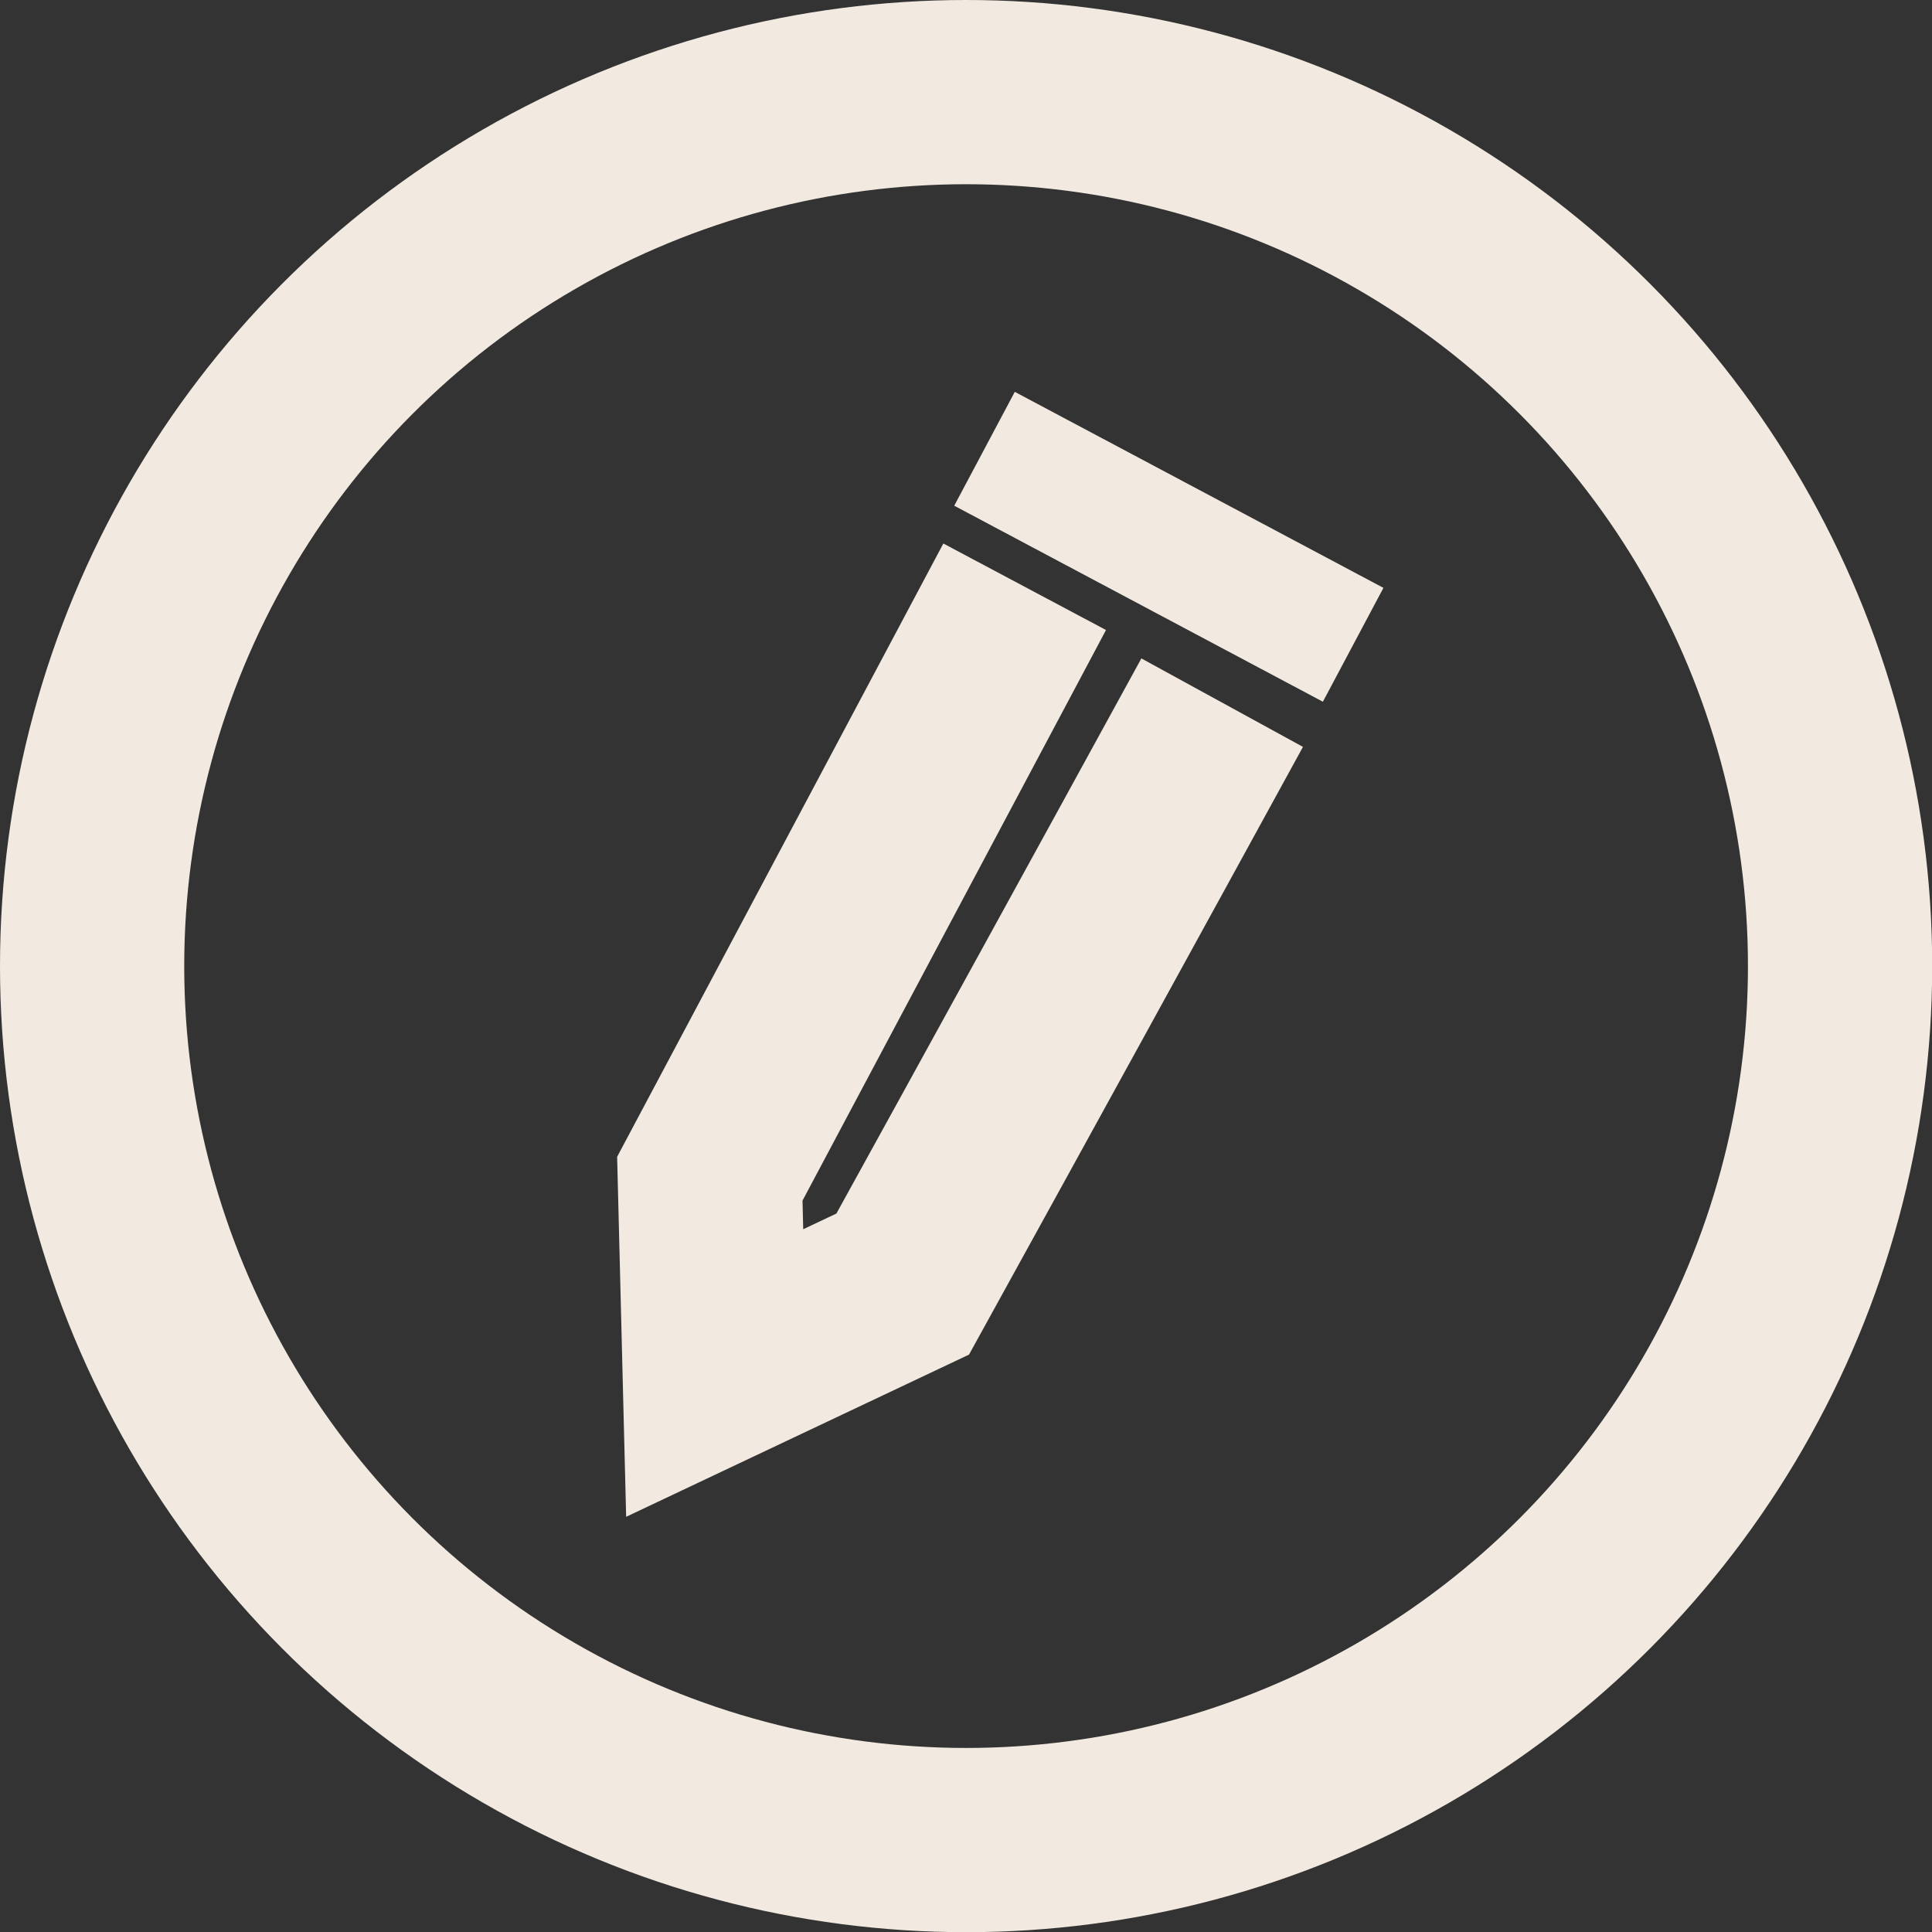 <svg xmlns="http://www.w3.org/2000/svg" viewBox="0 0 104.87 104.87"><rect x="0" y="0" width="104.87" height="104.87" fill="#333333" stroke="none"/><defs><style>.cls-1{fill:none;stroke-width:10px;}.cls-1,.cls-2{stroke:#f2eae0;stroke-miterlimit:10;}.cls-2{fill:#f2eae0;stroke-width:7px;}</style></defs><title>Asset 2</title><g id="Layer_2" data-name="Layer 2"><g id="Lager_1" data-name="Lager 1"><path class="cls-1" d="M66.34,38.14Q57.7,53.92,49,69.7L38.79,74.53c-.09-3.52-.17-7-.26-10.55L55.62,31.85"/><path class="cls-2" d="M53.44,24.36,73.45,35"/><circle class="cls-1" cx="52.44" cy="52.44" r="47.44"/></g></g></svg>